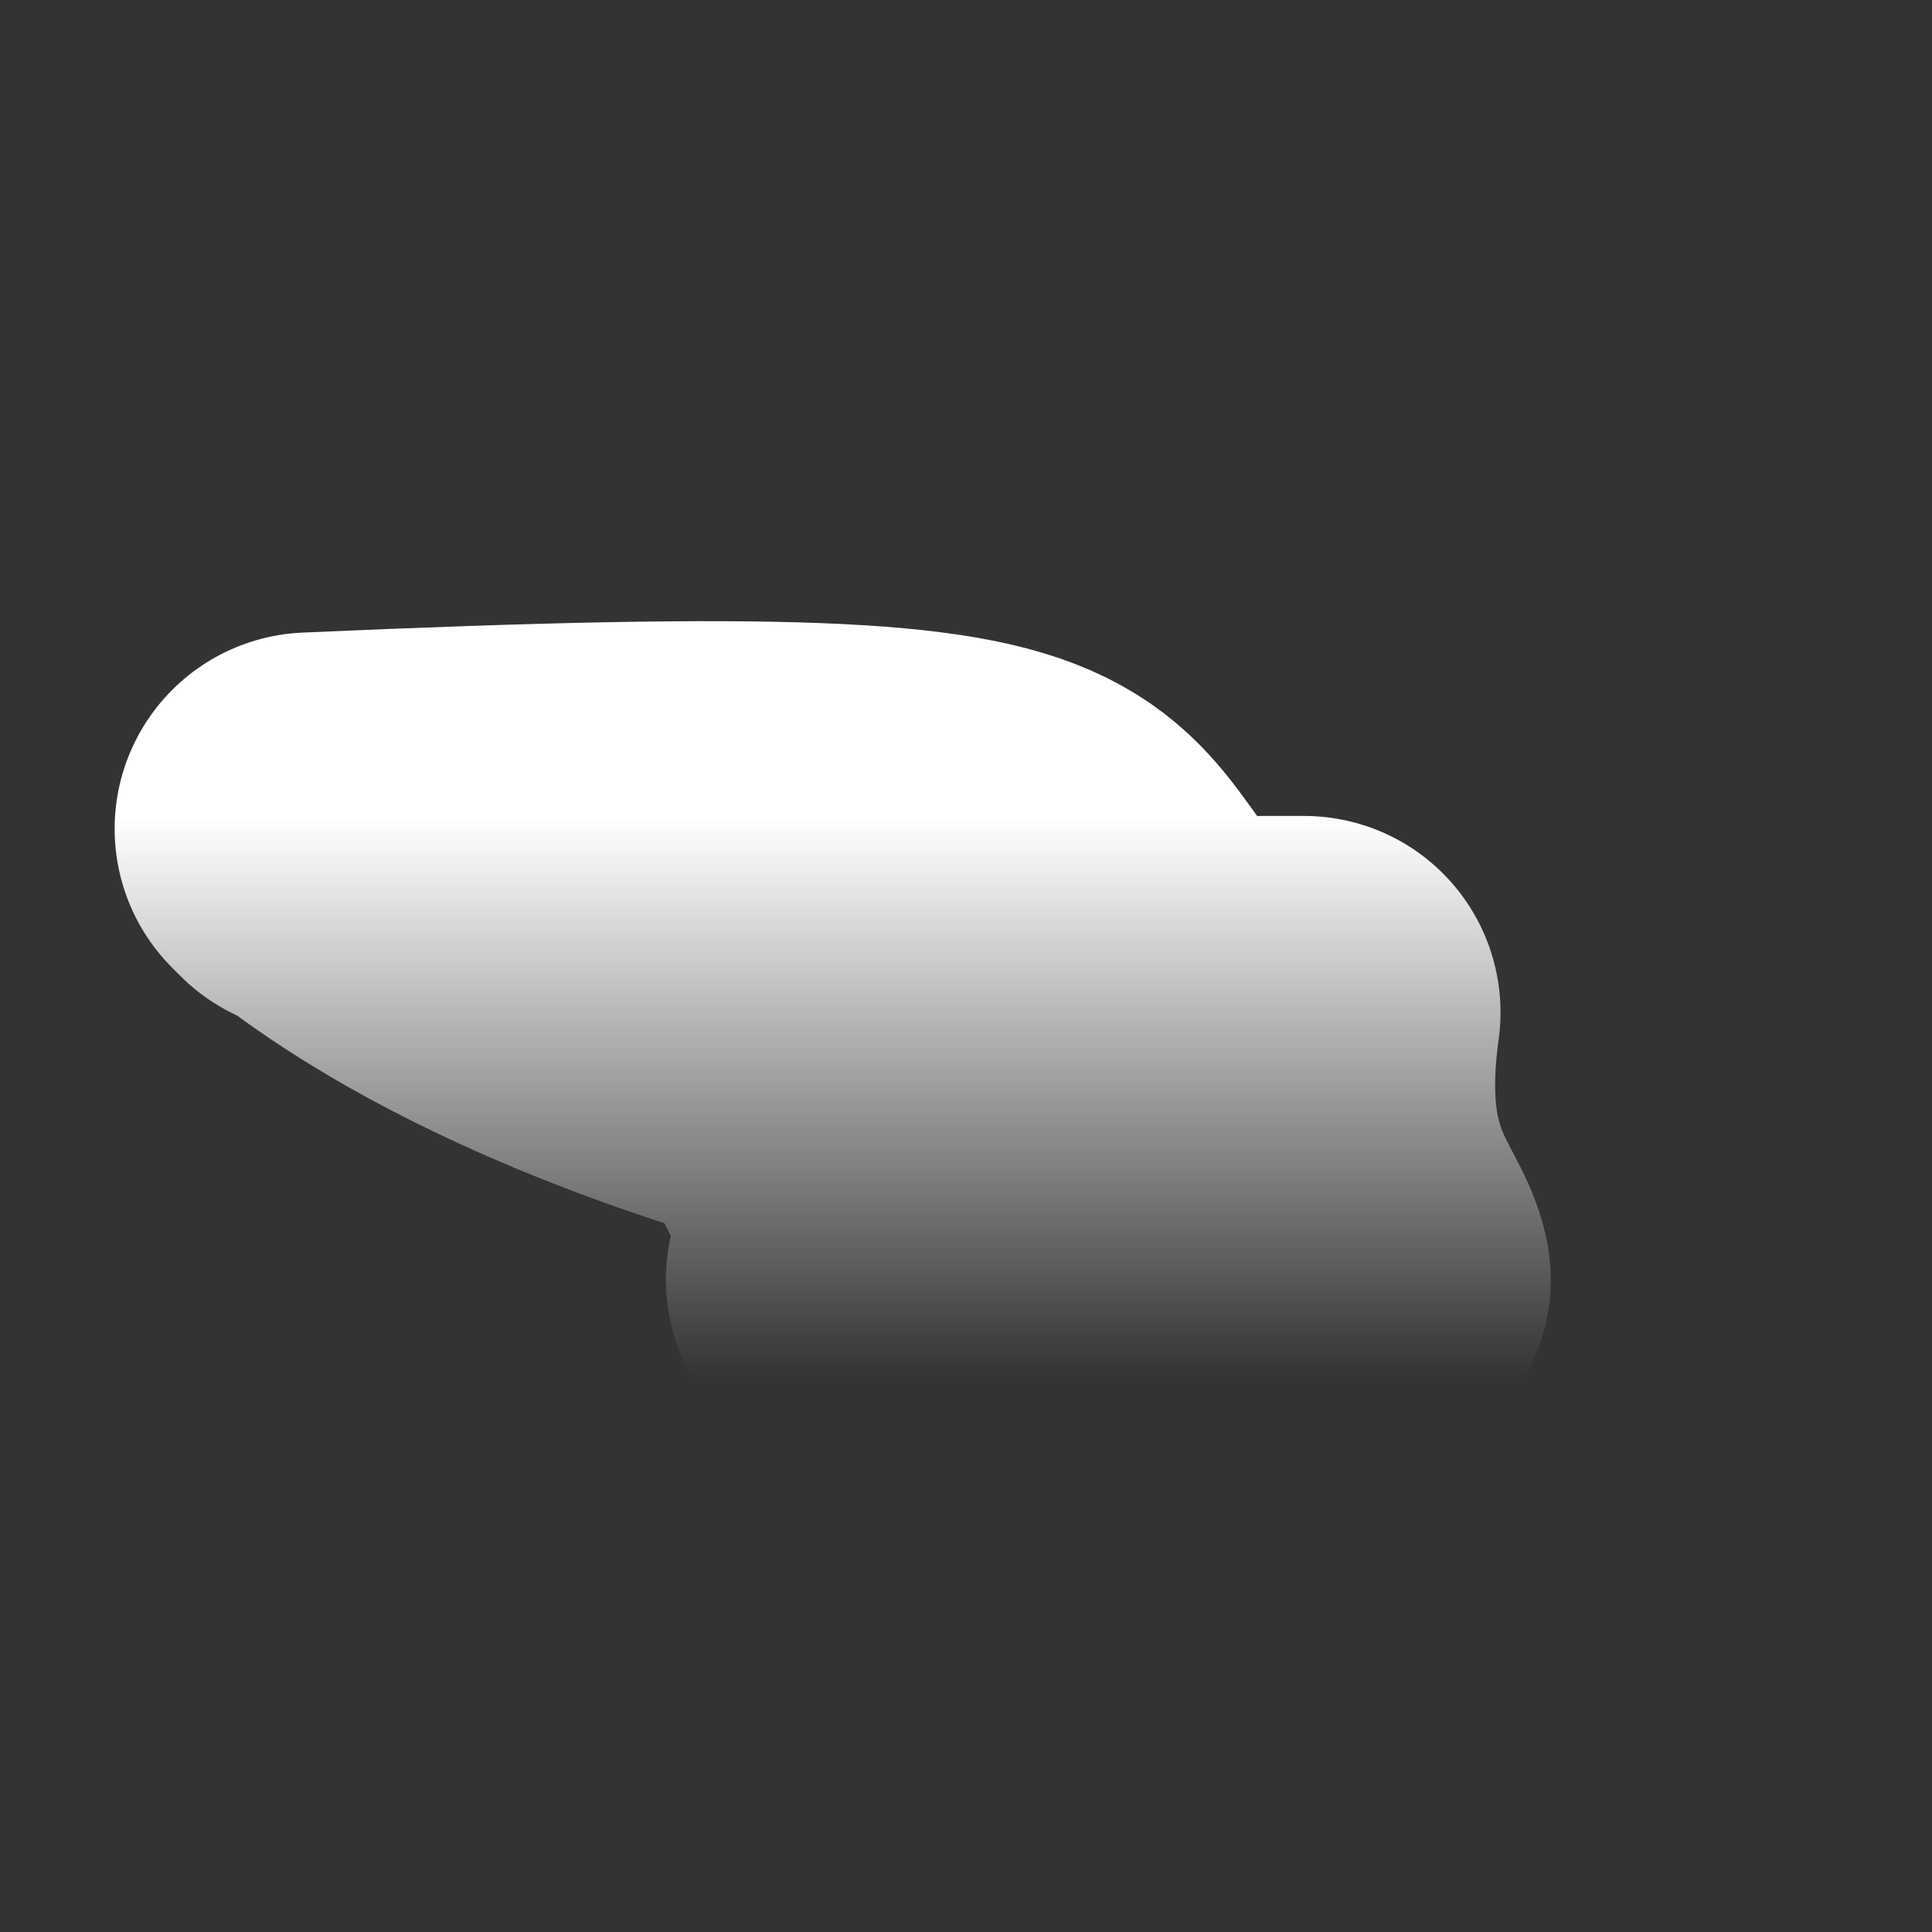 <?xml version="1.0" encoding="UTF-8" standalone="no"?><svg width='3' height='3' viewBox='0 0 3 3' fill='none' xmlns='http://www.w3.org/2000/svg'>
<rect x="0" y="0" width="3" height="3" fill="#333333" stroke="none"/>
<path d='M0.483 1.287C1.948 1.222 1.481 1.339 1.896 1.637C1.974 1.585 1.948 1.585 1.961 1.572H2.025C1.987 1.844 2.09 1.922 2.103 1.987C1.74 2.259 1.416 2.116 1.339 1.987C1.52 1.909 1.481 1.935 1.546 1.922V1.844C1.3 1.818 1.339 1.767 1.313 1.78L1.274 1.702L1.339 1.585L1.131 1.611C0.613 1.443 0.47 1.248 0.496 1.3L0.483 1.287Z' stroke='url(#paint0_linear_34_158)' stroke-width='0.61' stroke-linecap='round' stroke-linejoin='round'/>
<defs>
<linearGradient id='paint0_linear_34_158' x1='1.293' y1='1.27' x2='1.293' y2='2.142' gradientUnits='userSpaceOnUse'>
<stop stop-color='white'/>
<stop offset='1' stop-color='white' stop-opacity='0'/>
</linearGradient>
</defs>
</svg>
